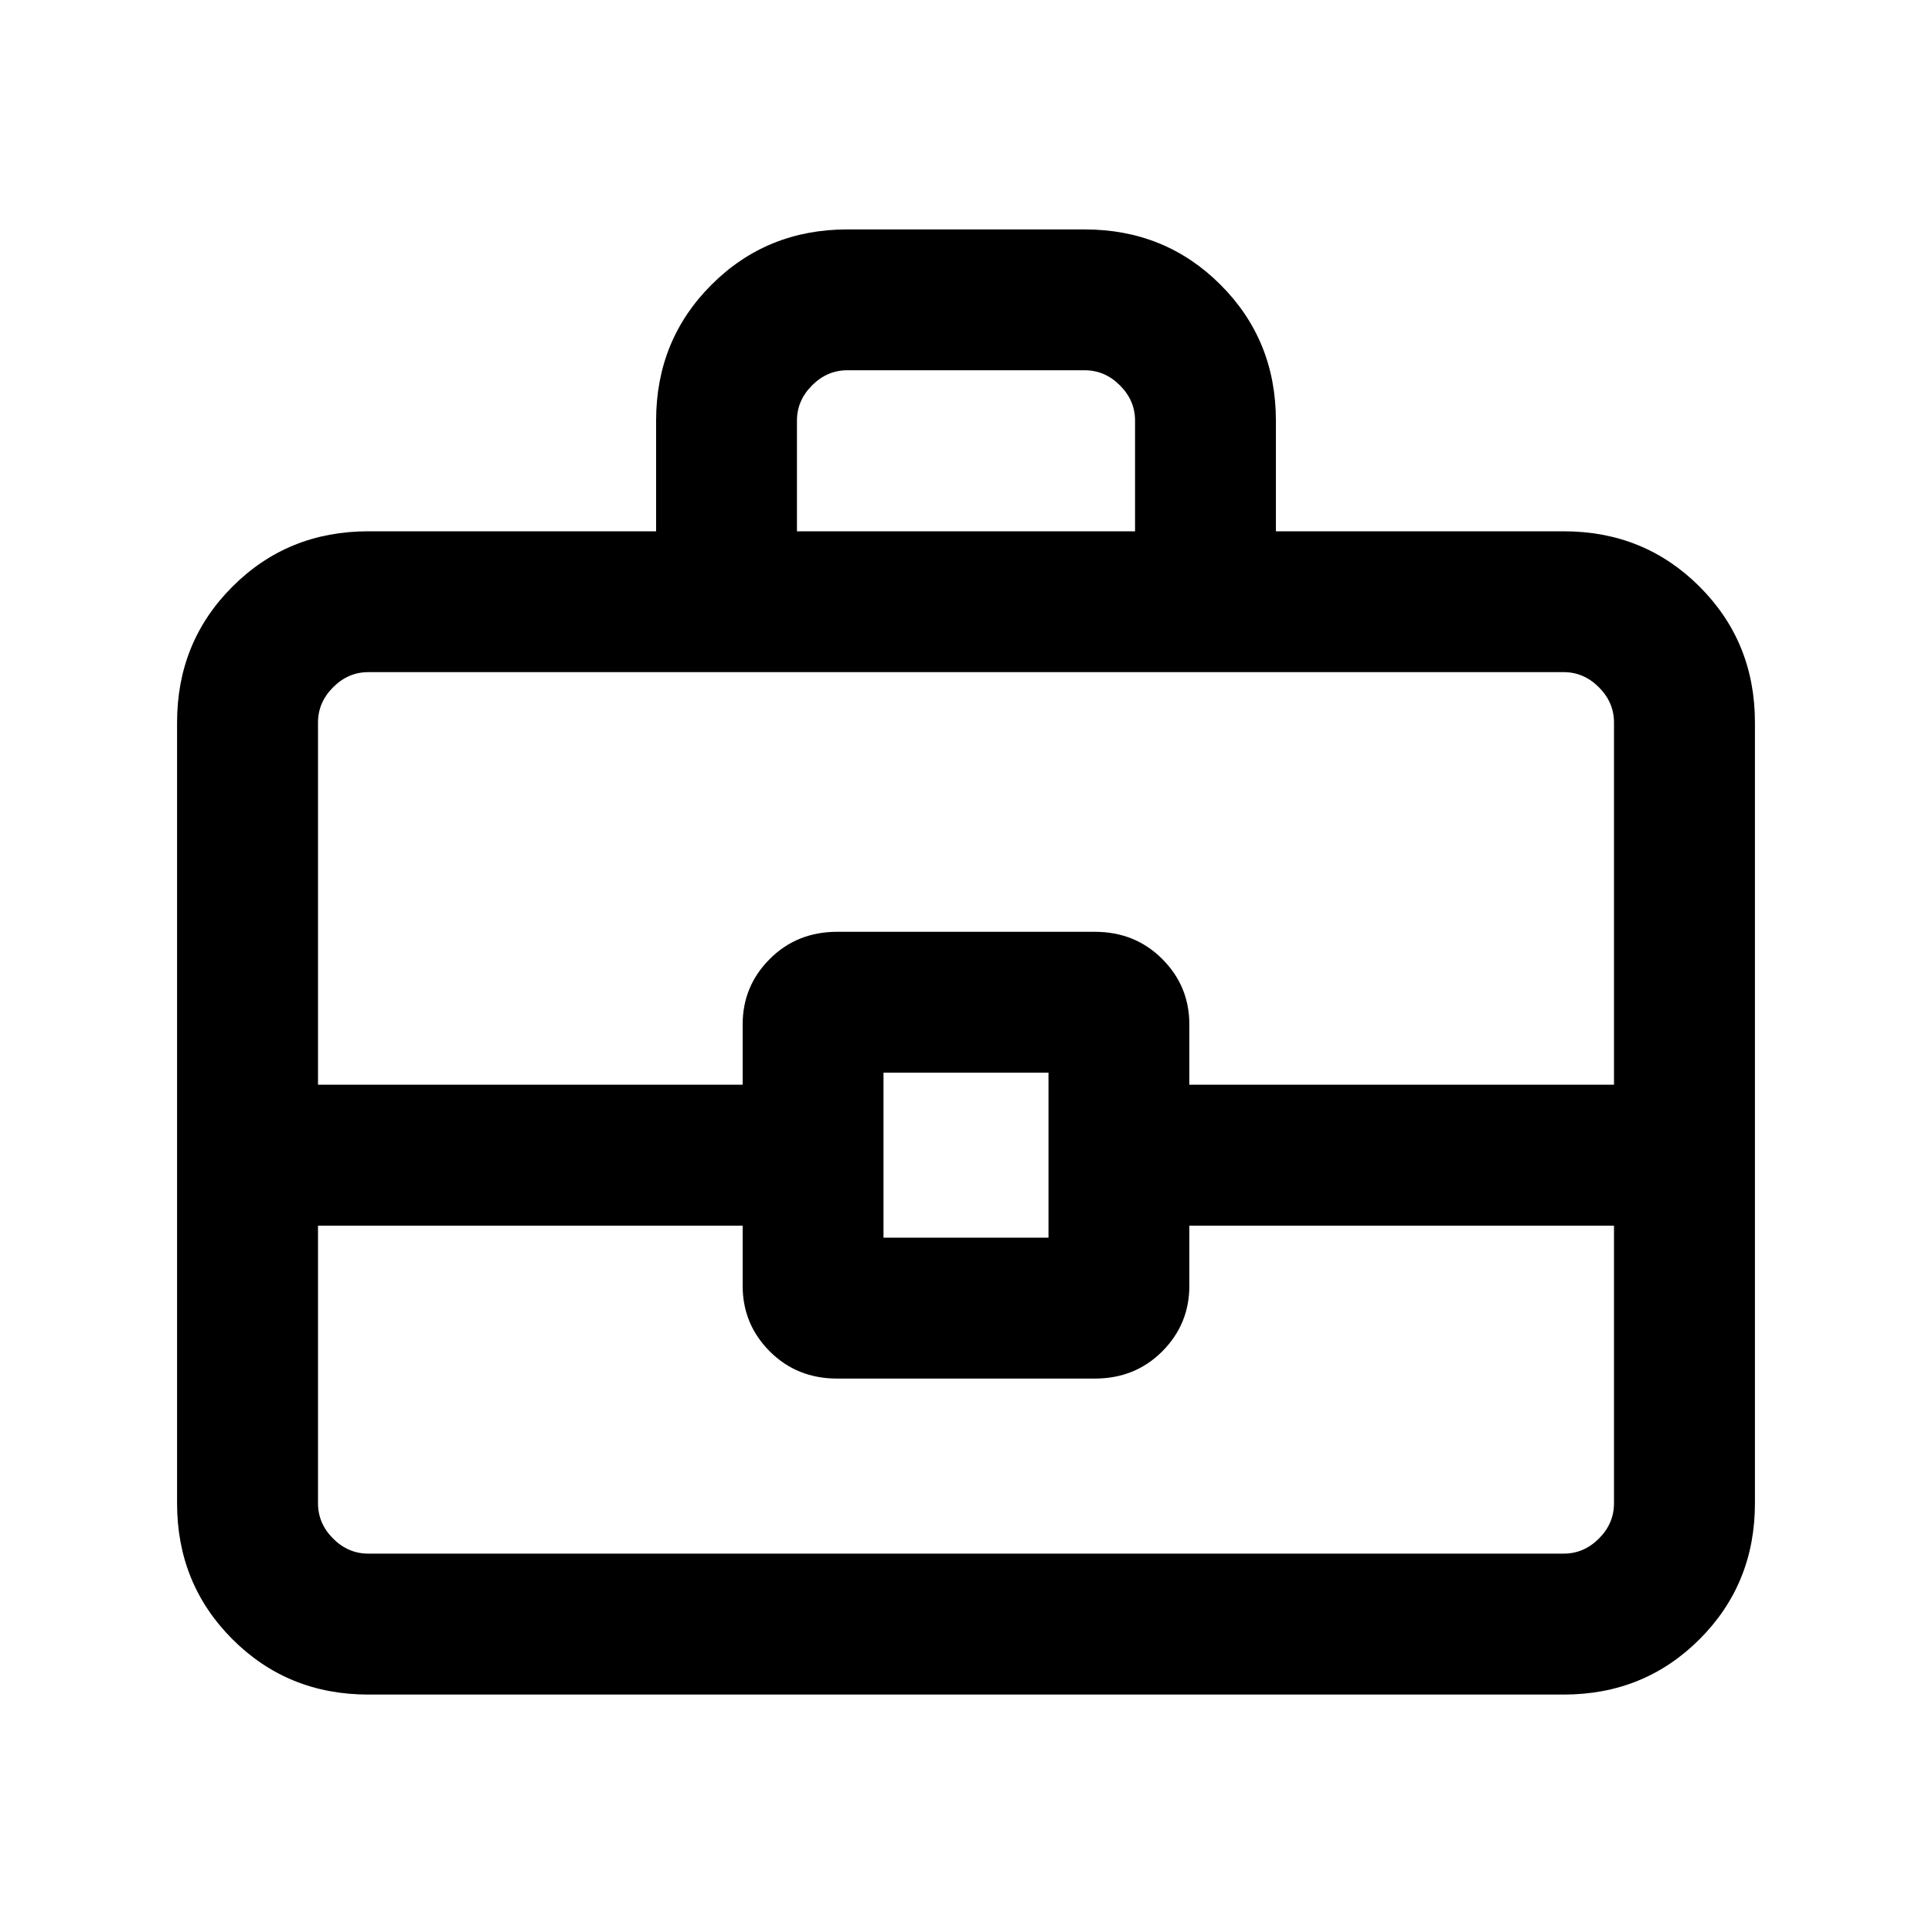 <svg xmlns="http://www.w3.org/2000/svg" height="20" width="20"><path d="M6.792 5.5V4.354Q6.792 3.521 7.365 2.948Q7.938 2.375 8.771 2.375H11.229Q12.062 2.375 12.635 2.948Q13.208 3.521 13.208 4.354V5.5H16.188Q17.021 5.5 17.594 6.073Q18.167 6.646 18.167 7.479V15.562Q18.167 16.396 17.594 16.969Q17.021 17.542 16.188 17.542H3.812Q2.979 17.542 2.406 16.969Q1.833 16.396 1.833 15.562V7.479Q1.833 6.646 2.406 6.073Q2.979 5.5 3.812 5.5ZM8.25 5.5H11.75V4.354Q11.75 4.146 11.594 3.99Q11.438 3.833 11.229 3.833H8.771Q8.562 3.833 8.406 3.99Q8.25 4.146 8.25 4.354ZM16.708 12.688H12.312V13.312Q12.312 13.708 12.031 13.99Q11.75 14.271 11.333 14.271H8.667Q8.25 14.271 7.969 13.99Q7.688 13.708 7.688 13.312V12.688H3.292V15.562Q3.292 15.771 3.448 15.927Q3.604 16.083 3.812 16.083H16.188Q16.396 16.083 16.552 15.927Q16.708 15.771 16.708 15.562ZM9.146 12.812H10.854V11.104H9.146ZM3.292 11.229H7.688V10.604Q7.688 10.208 7.969 9.927Q8.25 9.646 8.667 9.646H11.333Q11.75 9.646 12.031 9.927Q12.312 10.208 12.312 10.604V11.229H16.708V7.479Q16.708 7.271 16.552 7.115Q16.396 6.958 16.188 6.958H3.812Q3.604 6.958 3.448 7.115Q3.292 7.271 3.292 7.479ZM10 11.958Q10 11.958 10 11.958Q10 11.958 10 11.958Q10 11.958 10 11.958Q10 11.958 10 11.958Q10 11.958 10 11.958Q10 11.958 10 11.958Q10 11.958 10 11.958Q10 11.958 10 11.958Z"/></svg>